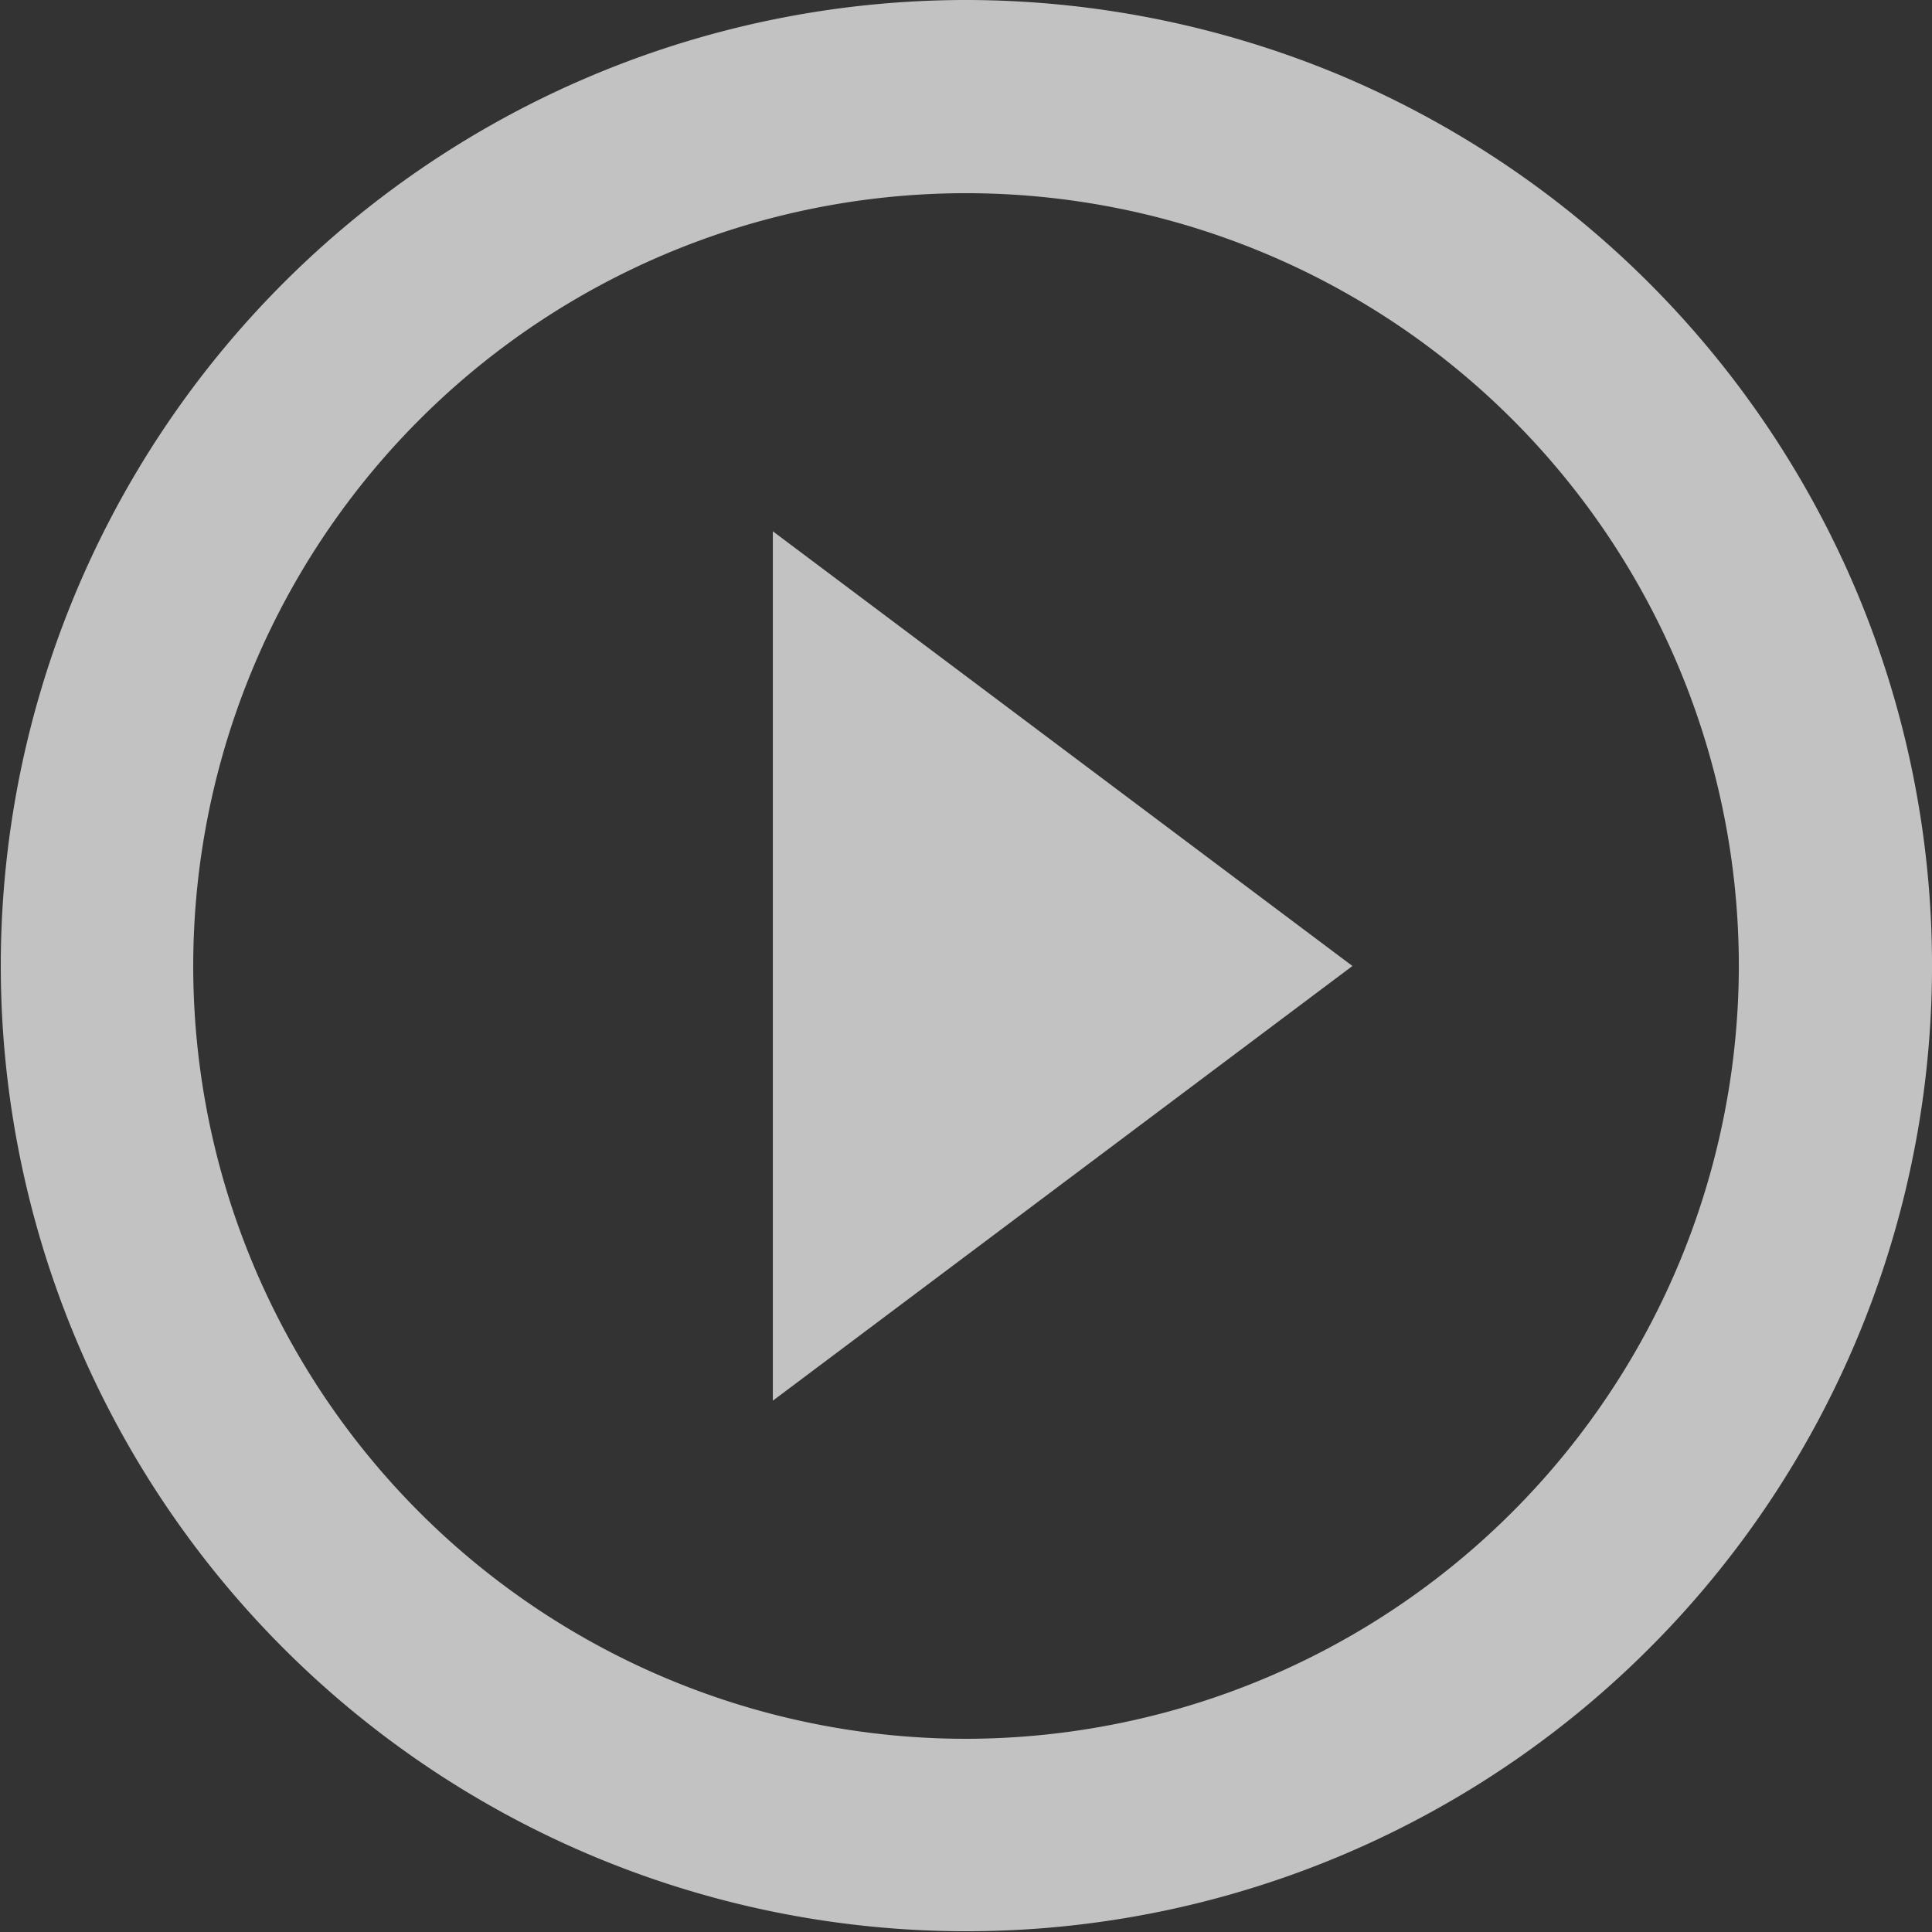 <svg xmlns="http://www.w3.org/2000/svg" width="139.395" height="139.395" viewBox="0 0 139.395 139.395">
  <rect x="0" y="0" width="139.395" height="139.395" fill="#333333" stroke="none"/>
  <path id="Tracé_9" data-name="Tracé 9" d="M3089.7,495.455a55.758,55.758,0,1,1,55.758-55.758A55.832,55.832,0,0,1,3089.7,495.455Zm0-125.455a69.67,69.67,0,1,0,64.4,43.024,69.876,69.876,0,0,0-37.705-37.72A70.146,70.146,0,0,0,3089.7,370Zm-13.939,101.061,41.818-31.364-41.818-31.364Z" transform="translate(-3020 -370)" fill="#fff" opacity="0.7"/>
</svg>

